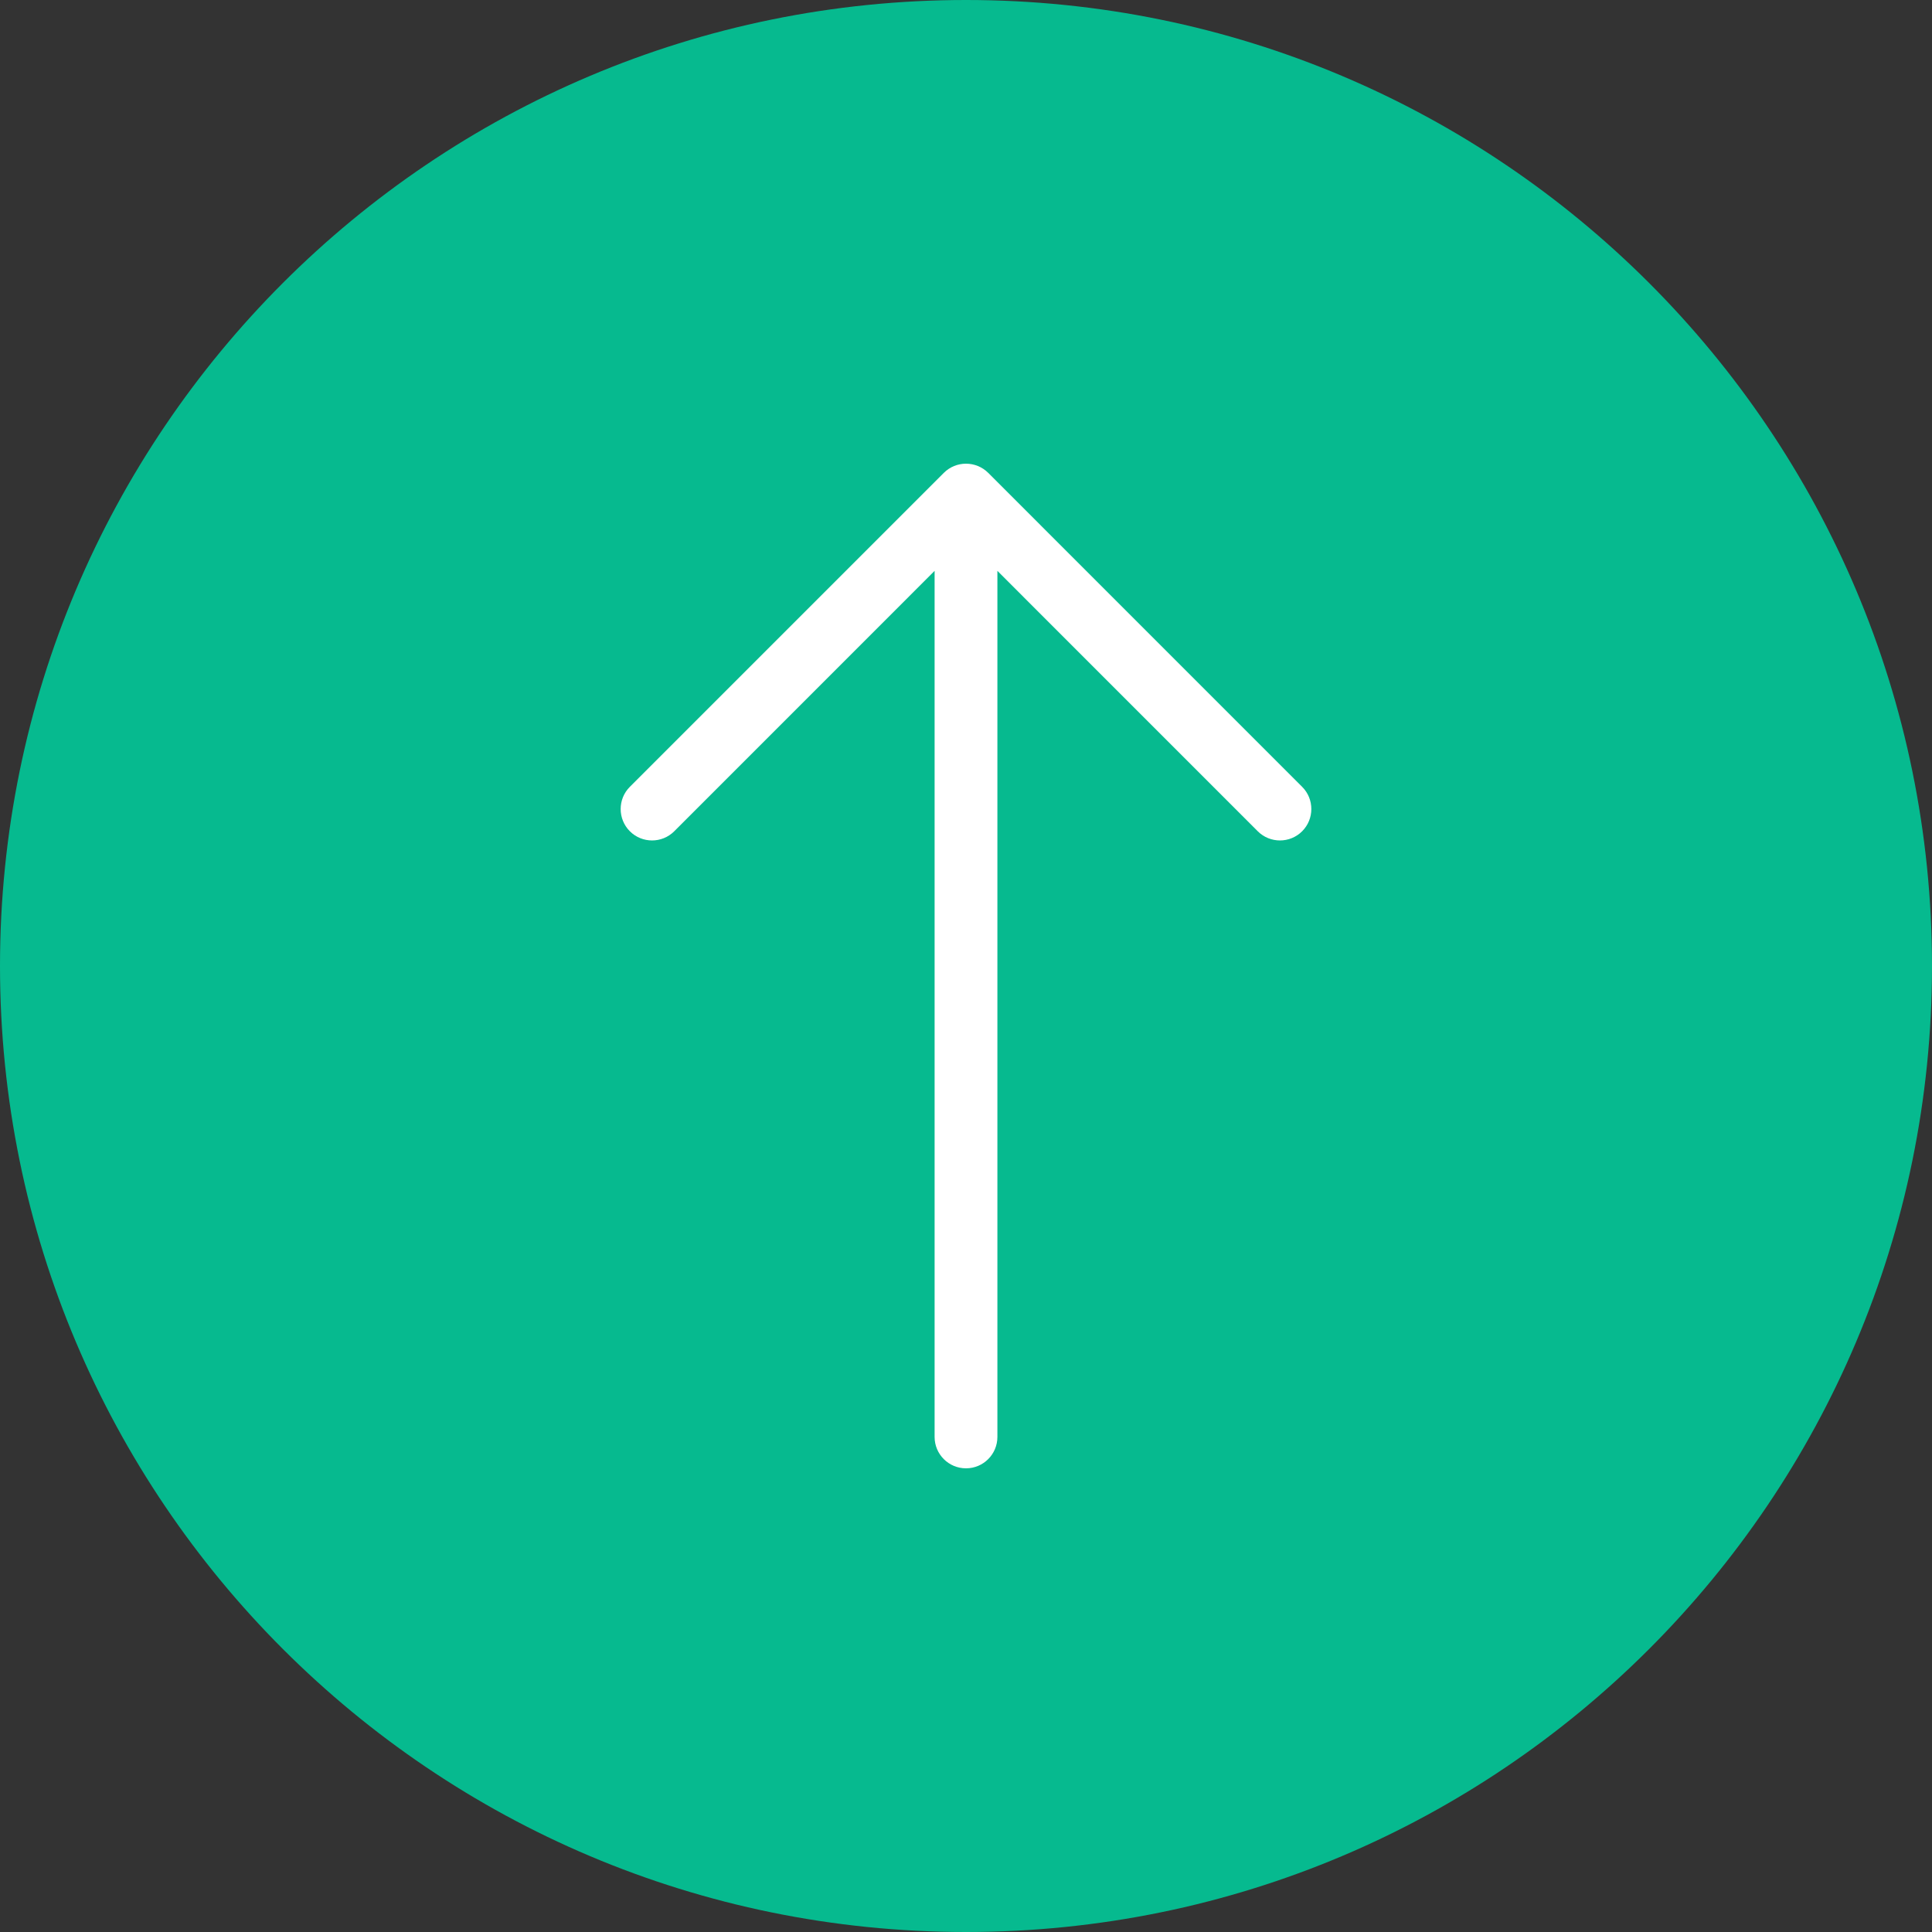 <svg width="40" height="40" viewBox="0 0 40 40" fill="none" xmlns="http://www.w3.org/2000/svg">
<rect x="0" y="0" width="40" height="40" fill="#333333" stroke="none"/>
<path fill-rule="evenodd" clip-rule="evenodd" d="M20 40C31.046 40 40 31.046 40 20C40 8.954 31.046 0 20 0C8.954 0 0 8.954 0 20C0 31.046 8.954 40 20 40Z" fill="#06BA8F"/>
<path fill-rule="evenodd" clip-rule="evenodd" d="M19.541 9.79C19.794 9.537 20.206 9.537 20.46 9.79L26.96 16.291C27.213 16.544 27.213 16.956 26.96 17.21C26.706 17.464 26.294 17.464 26.04 17.21L20.65 11.819V29.75C20.65 30.109 20.359 30.4 20 30.4C19.641 30.4 19.35 30.109 19.35 29.75V11.819L13.96 17.21C13.706 17.464 13.294 17.464 13.04 17.21C12.787 16.956 12.787 16.544 13.04 16.291L19.541 9.79Z" fill="white"/>
</svg>
